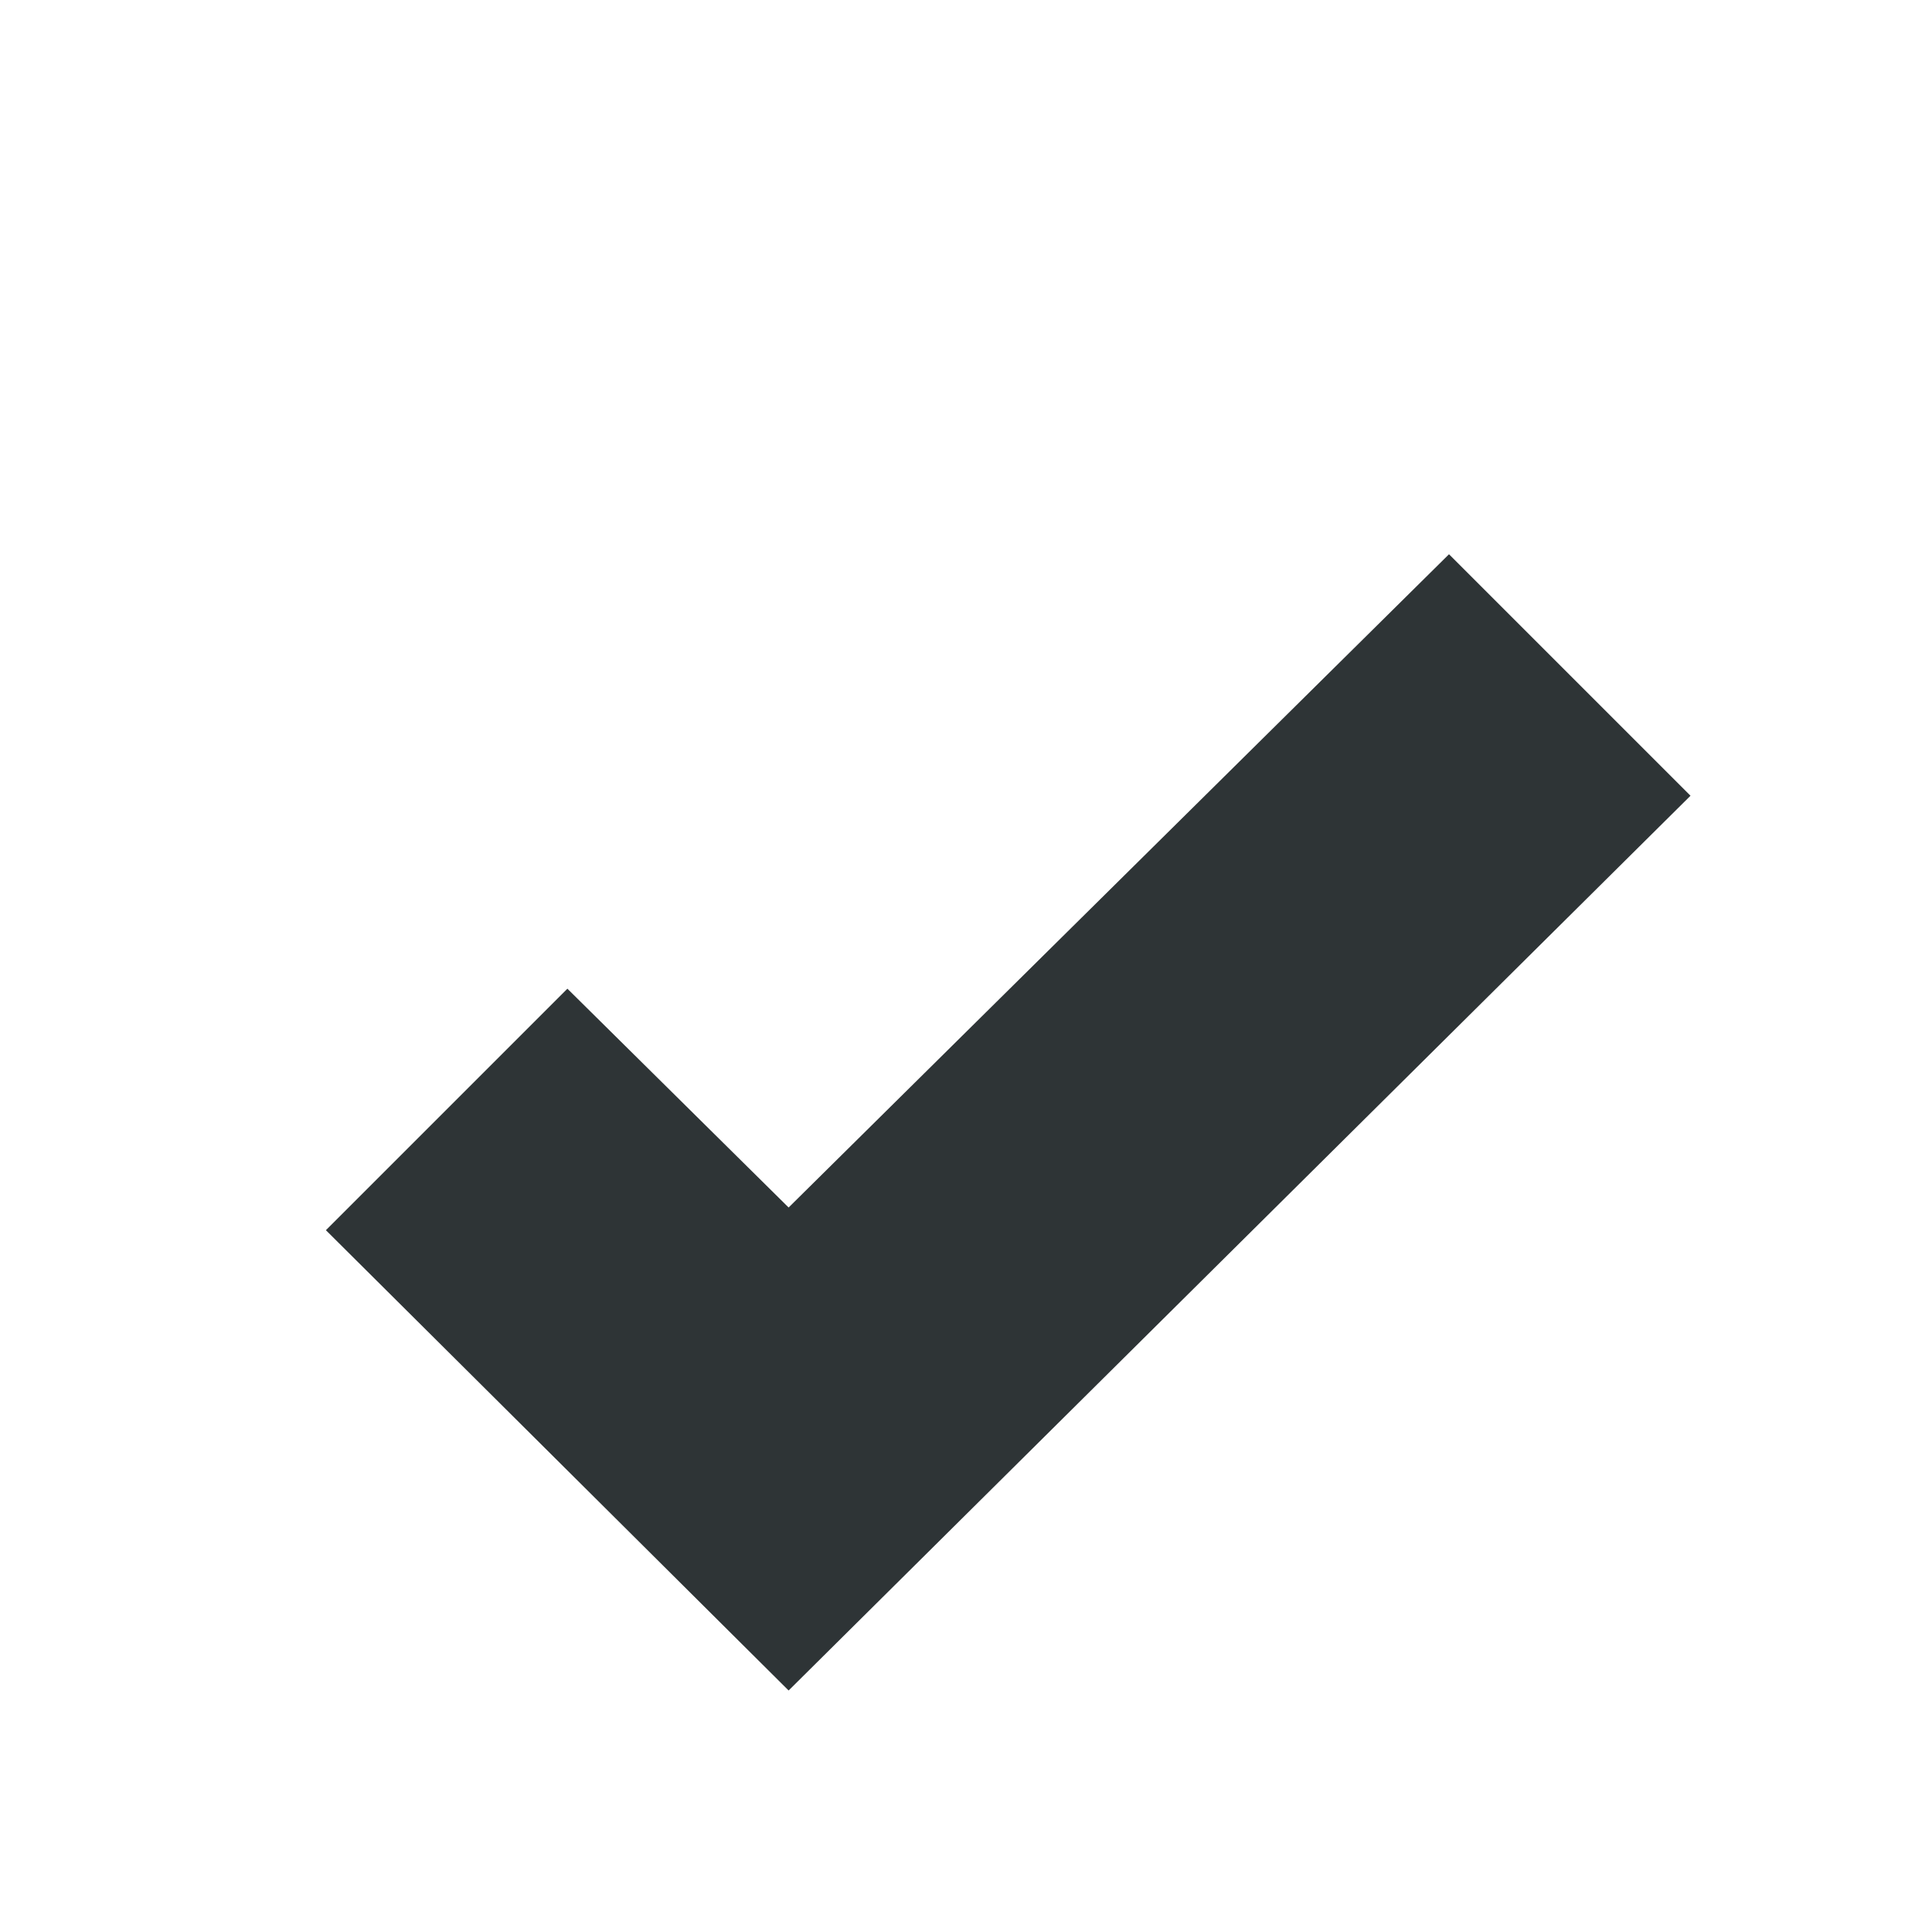 <?xml version="1.0" encoding="UTF-8"?>
<svg height="16px" viewBox="0 0 16 16" width="16px" xmlns="http://www.w3.org/2000/svg">
    <path d="m 13 5.59 l -1 -1 l -5.469 5.41 l -1.832 -1.812 l -2 2 l 3.832 3.812 l 7.469 -7.41 z m 0 0" fill="#2e3436"/>
</svg>
